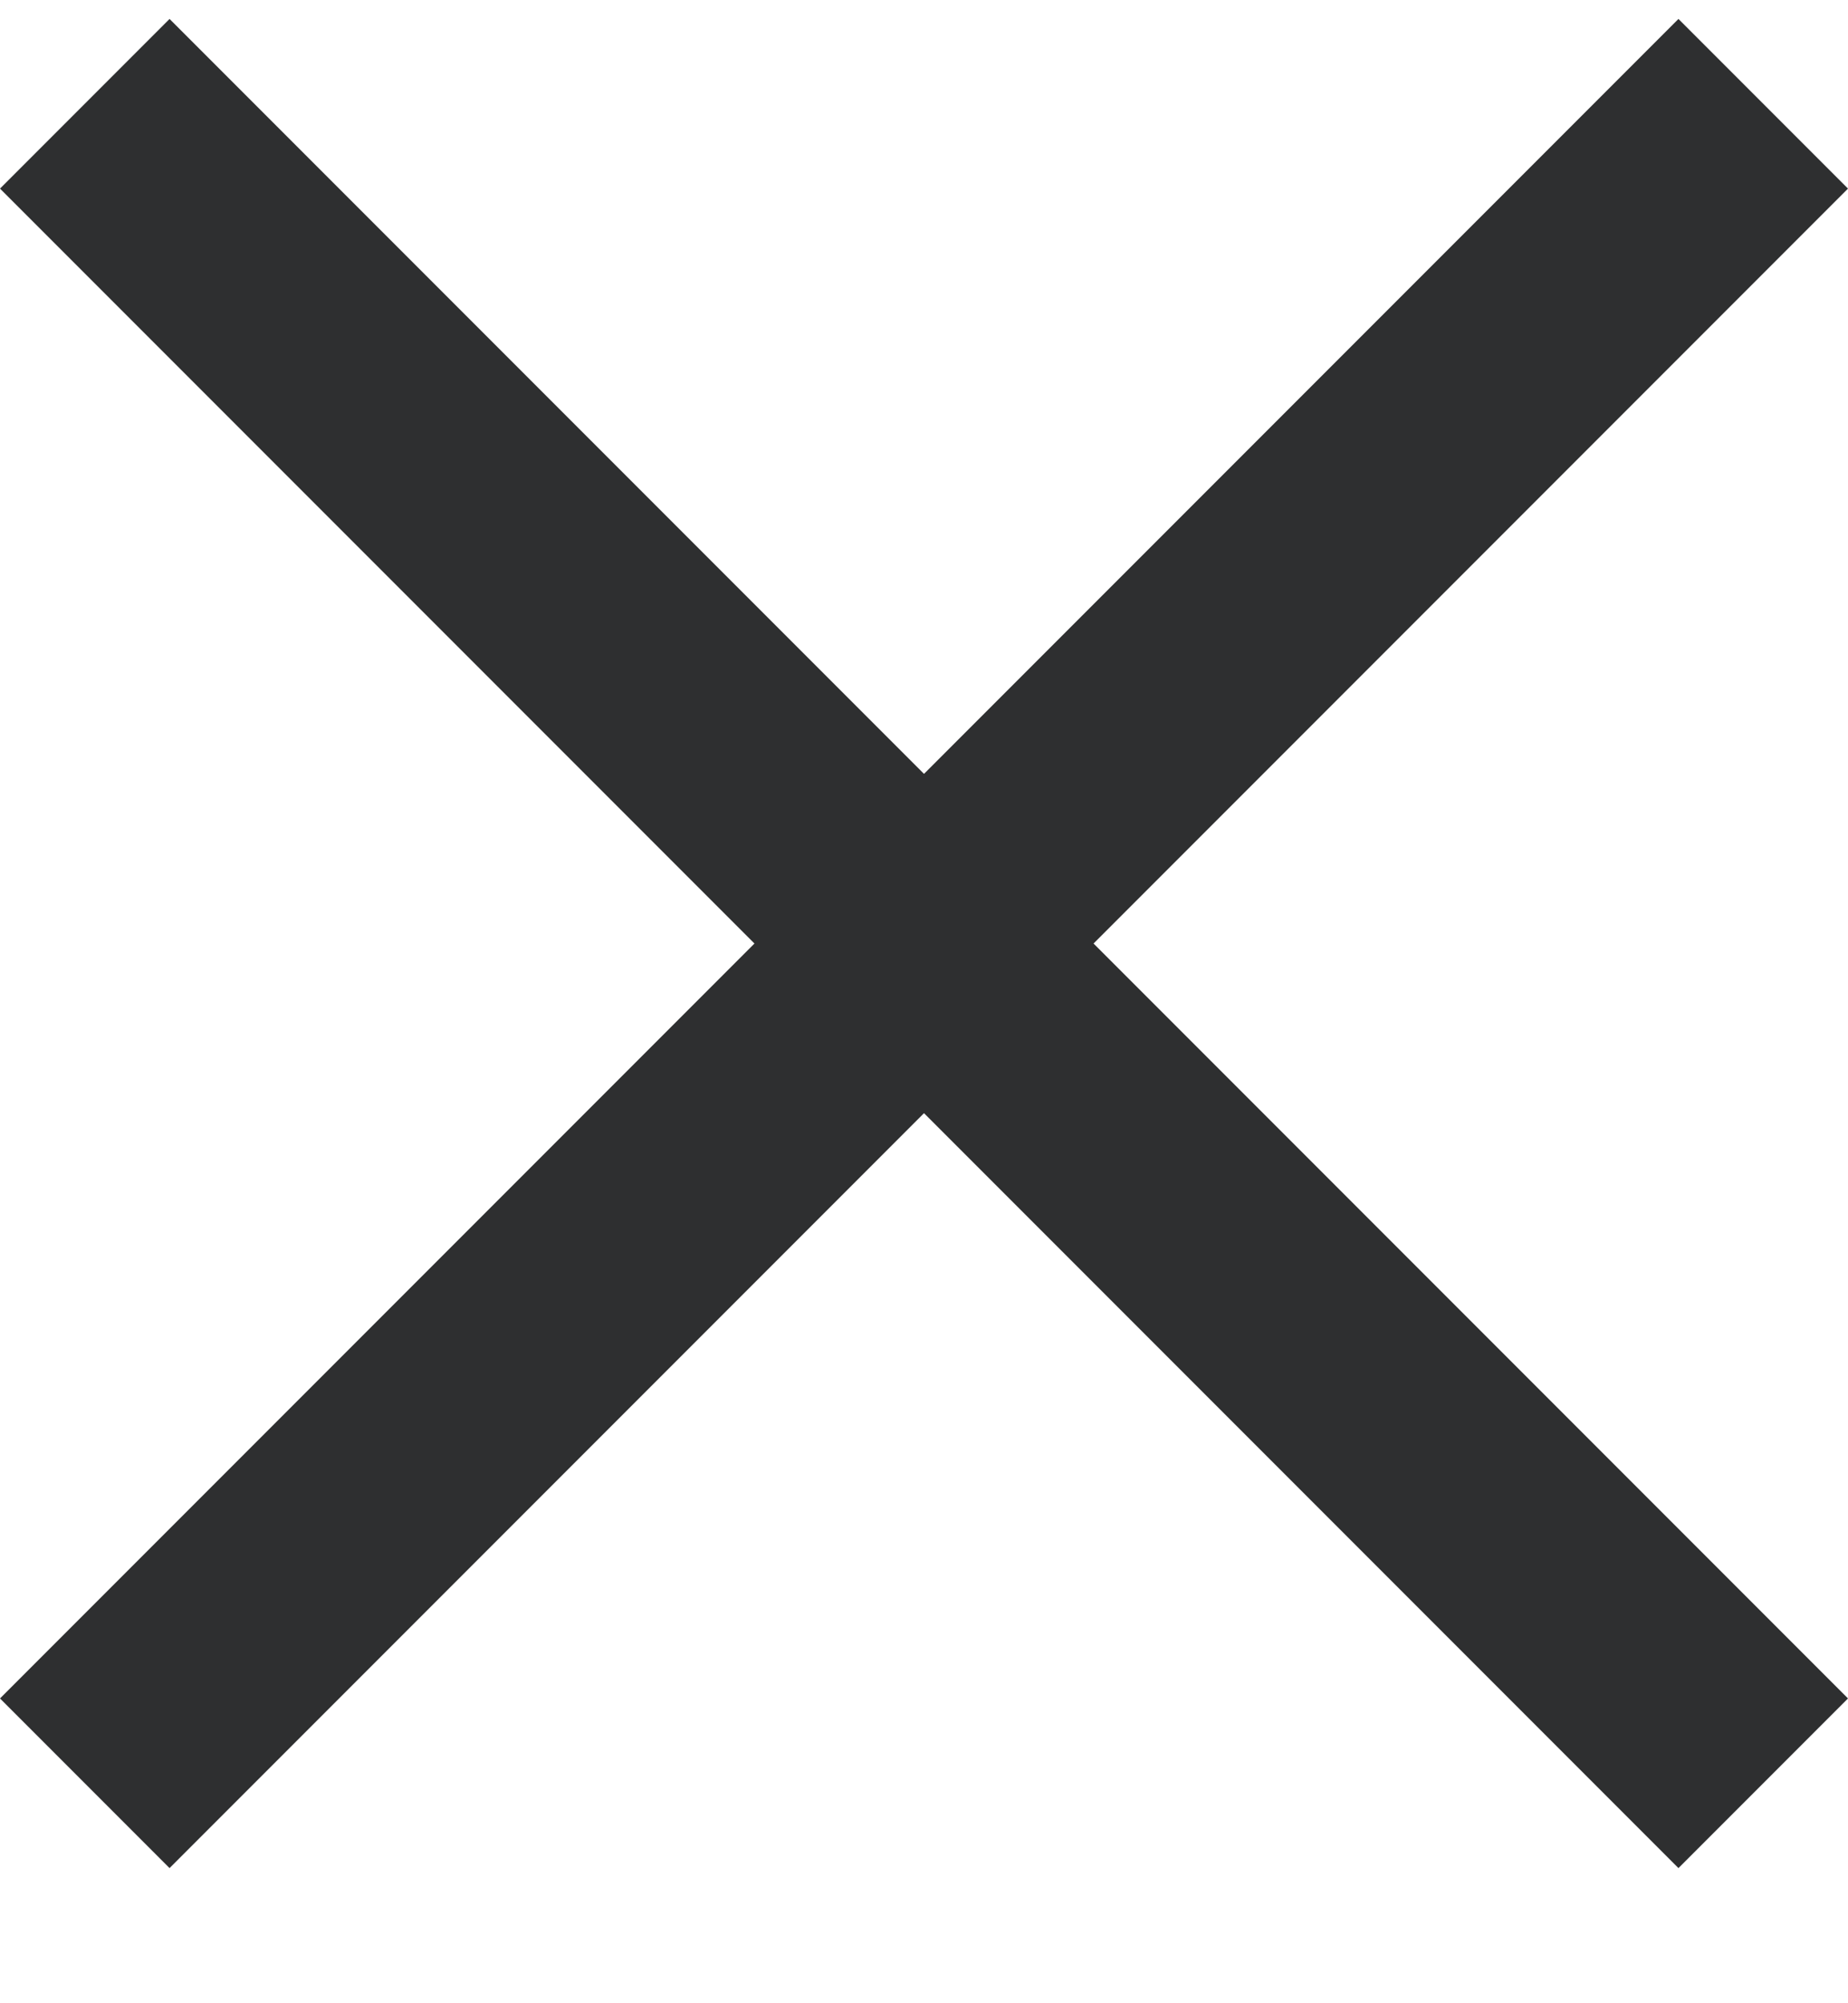 <svg width="12" height="13" viewBox="0 0 12 13" fill="none" xmlns="http://www.w3.org/2000/svg">
<path d="M6 5.022L10.899 0.123L12 1.224L7.101 6.123L12 11.022L10.899 12.123L6 7.224L1.101 12.123L0 11.022L4.899 6.123L0 1.224L1.101 0.123L6 5.022Z" fill="#2E2F30"/>
</svg>
